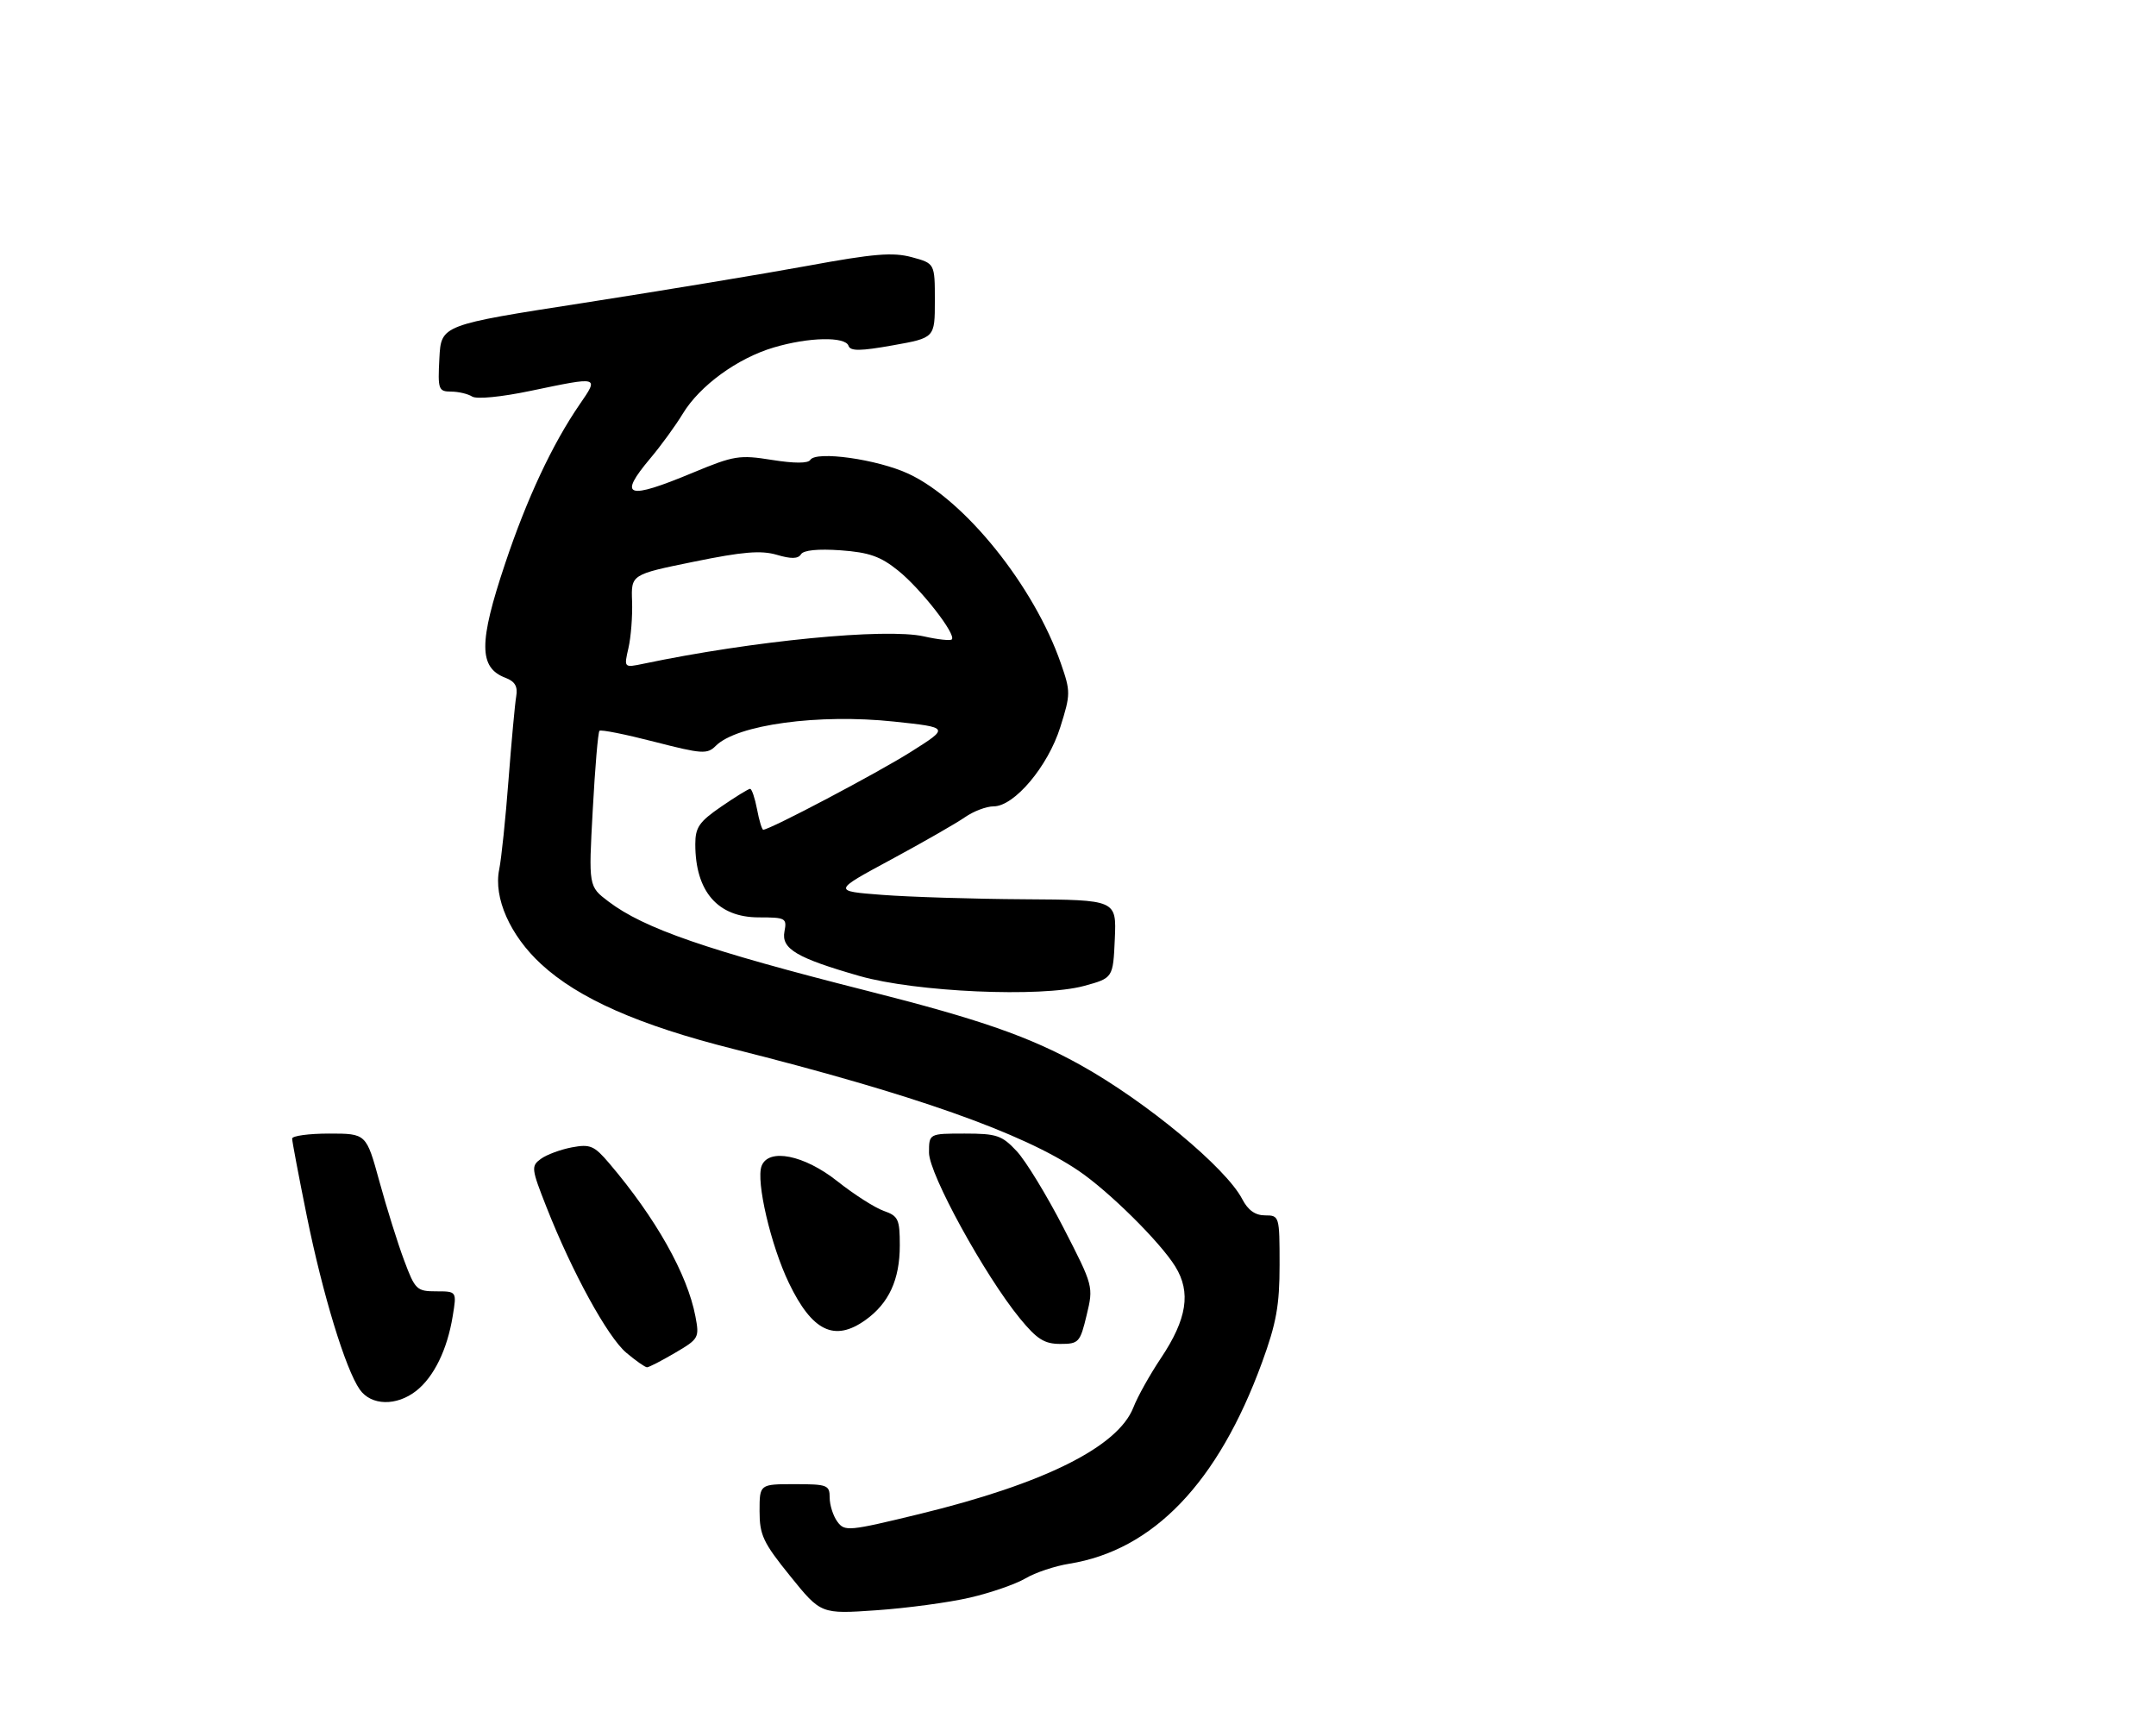 <?xml version="1.0" encoding="UTF-8" standalone="no"?>
<!DOCTYPE svg PUBLIC "-//W3C//DTD SVG 1.1//EN" "http://www.w3.org/Graphics/SVG/1.1/DTD/svg11.dtd" >
<svg xmlns="http://www.w3.org/2000/svg" xmlns:xlink="http://www.w3.org/1999/xlink" version="1.1" viewBox="0 0 369 294">
 <g >
 <path fill="currentColor"
d=" M 165.99 273.42 C 169.55 272.60 173.84 271.11 175.52 270.12 C 177.19 269.13 180.55 268.01 182.99 267.62 C 197.39 265.31 208.49 253.73 216.00 233.16 C 218.45 226.45 219.00 223.39 219.00 216.47 C 219.00 208.13 218.96 208.00 216.53 208.00 C 214.83 208.00 213.60 207.12 212.61 205.22 C 209.85 199.88 196.19 188.55 185.00 182.31 C 176.20 177.41 167.71 174.45 148.50 169.59 C 121.03 162.64 110.22 158.91 104.12 154.27 C 100.73 151.70 100.73 151.70 101.45 138.60 C 101.84 131.40 102.35 125.31 102.60 125.07 C 102.84 124.83 107.05 125.67 111.97 126.94 C 120.14 129.04 121.04 129.11 122.50 127.65 C 126.12 124.02 140.10 122.12 153.00 123.49 C 162.50 124.50 162.50 124.50 155.95 128.64 C 150.23 132.26 131.76 142.00 130.63 142.00 C 130.41 142.00 129.93 140.43 129.57 138.50 C 129.20 136.58 128.67 135.00 128.38 135.00 C 128.10 135.00 125.87 136.37 123.43 138.05 C 119.66 140.64 119.00 141.60 119.00 144.48 C 119.00 152.57 122.85 157.00 129.86 157.00 C 134.47 157.00 134.70 157.13 134.26 159.42 C 133.69 162.38 136.35 163.95 147.13 167.04 C 156.72 169.78 178.17 170.73 185.50 168.74 C 190.50 167.38 190.50 167.38 190.80 160.69 C 191.09 154.00 191.09 154.00 175.30 153.90 C 166.61 153.85 155.68 153.51 151.00 153.15 C 142.50 152.50 142.50 152.50 152.50 147.11 C 158.00 144.14 163.69 140.88 165.15 139.86 C 166.61 138.84 168.82 138.00 170.06 138.00 C 173.60 138.00 179.36 131.16 181.47 124.44 C 183.24 118.82 183.25 118.36 181.57 113.54 C 176.99 100.32 165.15 85.58 155.51 81.09 C 150.18 78.60 139.66 77.12 138.68 78.71 C 138.30 79.32 135.94 79.32 132.12 78.71 C 126.57 77.82 125.63 77.97 118.65 80.87 C 107.26 85.62 105.70 85.10 111.31 78.43 C 113.13 76.27 115.63 72.83 116.86 70.80 C 119.77 66.00 126.21 61.31 132.42 59.47 C 138.39 57.69 144.69 57.56 145.23 59.19 C 145.54 60.11 147.28 60.09 152.81 59.10 C 160.00 57.82 160.00 57.82 160.00 51.45 C 160.00 45.08 160.00 45.08 156.04 44.01 C 152.81 43.14 149.54 43.41 138.29 45.48 C 130.71 46.87 113.47 49.72 100.00 51.82 C 75.50 55.62 75.50 55.62 75.20 61.31 C 74.92 66.66 75.04 67.00 77.20 67.02 C 78.47 67.02 80.10 67.41 80.82 67.87 C 81.59 68.35 85.82 67.94 90.82 66.89 C 102.67 64.42 102.53 64.37 99.18 69.25 C 94.52 76.04 90.15 85.38 86.45 96.46 C 81.91 110.00 81.93 114.26 86.51 116.00 C 88.15 116.63 88.64 117.48 88.35 119.18 C 88.13 120.45 87.54 126.90 87.03 133.50 C 86.53 140.10 85.81 146.98 85.44 148.79 C 84.44 153.64 87.30 160.10 92.62 165.00 C 99.00 170.89 109.34 175.45 125.52 179.52 C 156.31 187.27 175.04 193.88 184.62 200.38 C 189.82 203.91 198.57 212.57 201.15 216.75 C 203.88 221.16 203.16 225.75 198.68 232.45 C 196.82 235.23 194.70 239.01 193.98 240.87 C 191.33 247.63 178.70 253.92 157.37 259.11 C 145.22 262.06 144.56 262.13 143.31 260.41 C 142.59 259.43 142.00 257.58 142.00 256.31 C 142.00 254.15 141.60 254.00 136.00 254.00 C 130.00 254.00 130.00 254.00 130.00 258.62 C 130.00 262.71 130.61 264.00 135.25 269.74 C 140.50 276.24 140.50 276.24 150.00 275.58 C 155.22 275.22 162.42 274.25 165.99 273.42 Z  M 71.24 238.03 C 74.27 235.64 76.55 230.97 77.48 225.25 C 78.18 221.00 78.18 221.00 74.66 221.00 C 71.33 221.00 71.04 220.72 69.17 215.71 C 68.08 212.81 66.18 206.73 64.94 202.21 C 62.69 194.00 62.69 194.00 56.34 194.00 C 52.85 194.00 50.00 194.39 50.00 194.86 C 50.00 195.34 51.13 201.30 52.51 208.11 C 55.24 221.57 59.13 234.31 61.57 237.80 C 63.52 240.58 67.86 240.68 71.24 238.03 Z  M 115.53 231.53 C 119.60 229.15 119.72 228.94 119.02 225.28 C 117.65 218.06 112.23 208.45 104.28 199.10 C 101.70 196.07 101.02 195.77 97.87 196.36 C 95.93 196.73 93.55 197.61 92.57 198.33 C 90.88 199.56 90.93 199.99 93.52 206.56 C 97.91 217.72 104.00 228.82 107.19 231.51 C 108.82 232.88 110.42 234.00 110.74 234.00 C 111.06 234.00 113.22 232.89 115.53 231.53 Z  M 185.98 225.07 C 187.16 220.17 187.14 220.09 182.00 210.09 C 179.15 204.56 175.56 198.67 174.01 197.01 C 171.48 194.30 170.59 194.00 165.10 194.00 C 159.00 194.00 159.00 194.00 159.00 197.27 C 159.00 200.91 168.52 218.26 174.56 225.64 C 177.48 229.20 178.75 230.00 181.47 230.00 C 184.63 230.00 184.86 229.75 185.98 225.07 Z  M 148.11 225.92 C 152.13 223.06 154.00 219.00 154.00 213.15 C 154.00 208.65 153.75 208.11 151.25 207.23 C 149.74 206.70 146.15 204.41 143.28 202.13 C 137.63 197.66 131.54 196.44 130.35 199.54 C 129.35 202.13 131.93 213.16 135.03 219.59 C 139.01 227.85 142.82 229.69 148.11 225.92 Z  M 107.56 110.90 C 107.99 109.03 108.27 105.43 108.18 102.91 C 108.01 98.32 108.01 98.32 118.76 96.13 C 127.15 94.41 130.26 94.16 132.95 94.95 C 135.41 95.68 136.60 95.65 137.09 94.86 C 137.52 94.15 140.01 93.91 143.87 94.18 C 148.78 94.54 150.70 95.22 153.73 97.66 C 157.61 100.78 163.72 108.62 162.90 109.43 C 162.65 109.68 160.50 109.45 158.12 108.91 C 151.59 107.45 128.84 109.67 110.14 113.59 C 106.78 114.29 106.78 114.29 107.56 110.90 Z "/>
</g>
</svg>
